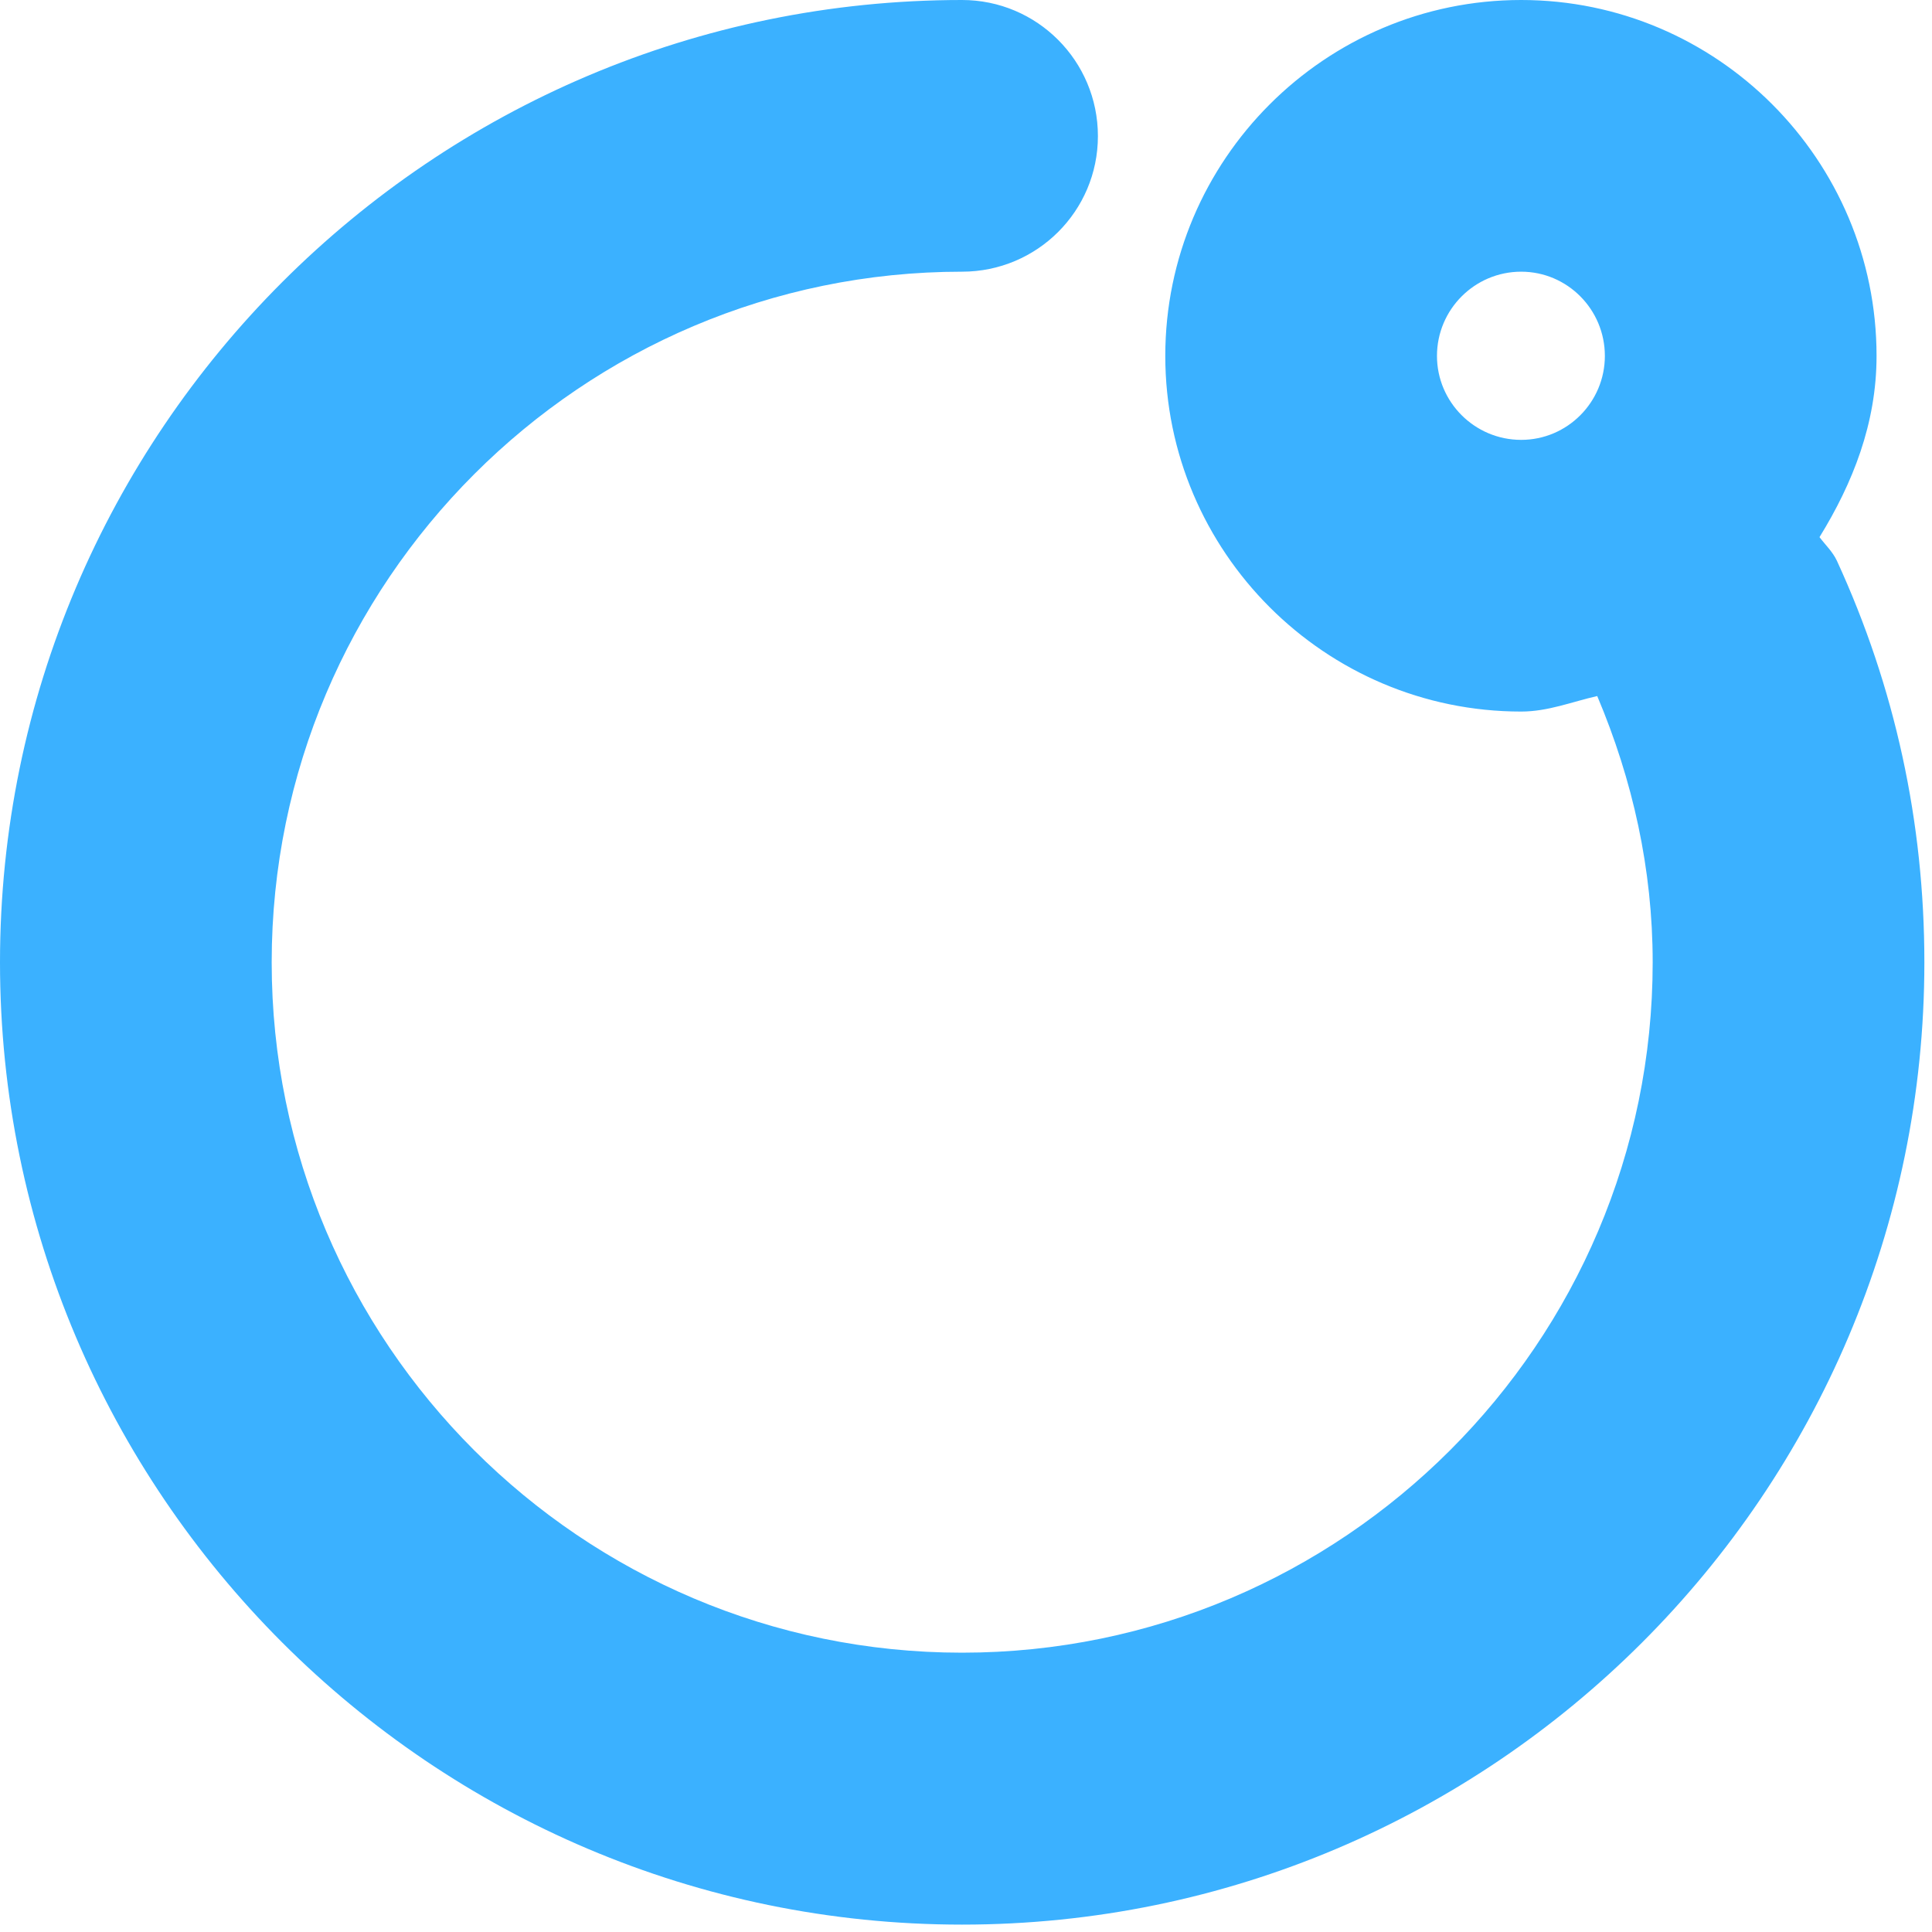 <?xml version="1.0" encoding="UTF-8"?>
<svg width="40px" height="40px" viewBox="0 0 40 40" version="1.1" xmlns="http://www.w3.org/2000/svg" xmlns:xlink="http://www.w3.org/1999/xlink">
    <!-- Generator: Sketch 41 (35326) - http://www.bohemiancoding.com/sketch -->
    <title>morpheus-logo</title>
    <desc>Created with Sketch.</desc>
    <defs></defs>
    <g id="Page-1" stroke="none" stroke-width="1" fill="none" fill-rule="evenodd">
        <path d="M38.031,11.61 C37.941,11.419 37.794,11.284 37.671,11.121 C38.357,10.007 38.852,8.769 38.852,7.369 C38.852,3.308 35.55,0 31.494,0 C27.433,0 24.126,3.308 24.126,7.369 C24.126,11.424 27.433,14.732 31.494,14.732 C32.051,14.732 32.546,14.529 33.069,14.411 C33.806,16.155 34.217,18 34.217,19.924 C34.217,27.804 27.799,34.217 19.918,34.217 C12.037,34.217 5.625,27.804 5.625,19.924 C5.625,12.043 12.037,5.625 19.918,5.625 C21.471,5.625 22.731,4.371 22.731,2.818 C22.731,1.26 21.471,0 19.918,0 C8.938,0 0,8.938 0,19.924 C0,30.909 8.938,39.847 19.918,39.847 C30.904,39.847 39.842,30.909 39.842,19.924 C39.842,17.021 39.234,14.226 38.031,11.61 L38.031,11.61 Z M29.751,7.369 C29.751,6.407 30.532,5.625 31.494,5.625 C32.451,5.625 33.227,6.407 33.227,7.369 C33.227,8.325 32.451,9.107 31.494,9.107 C30.532,9.107 29.751,8.325 29.751,7.369 L29.751,7.369 Z" id="morpheus-logo" fill="#3BB1FF"></path>
    </g>
</svg>